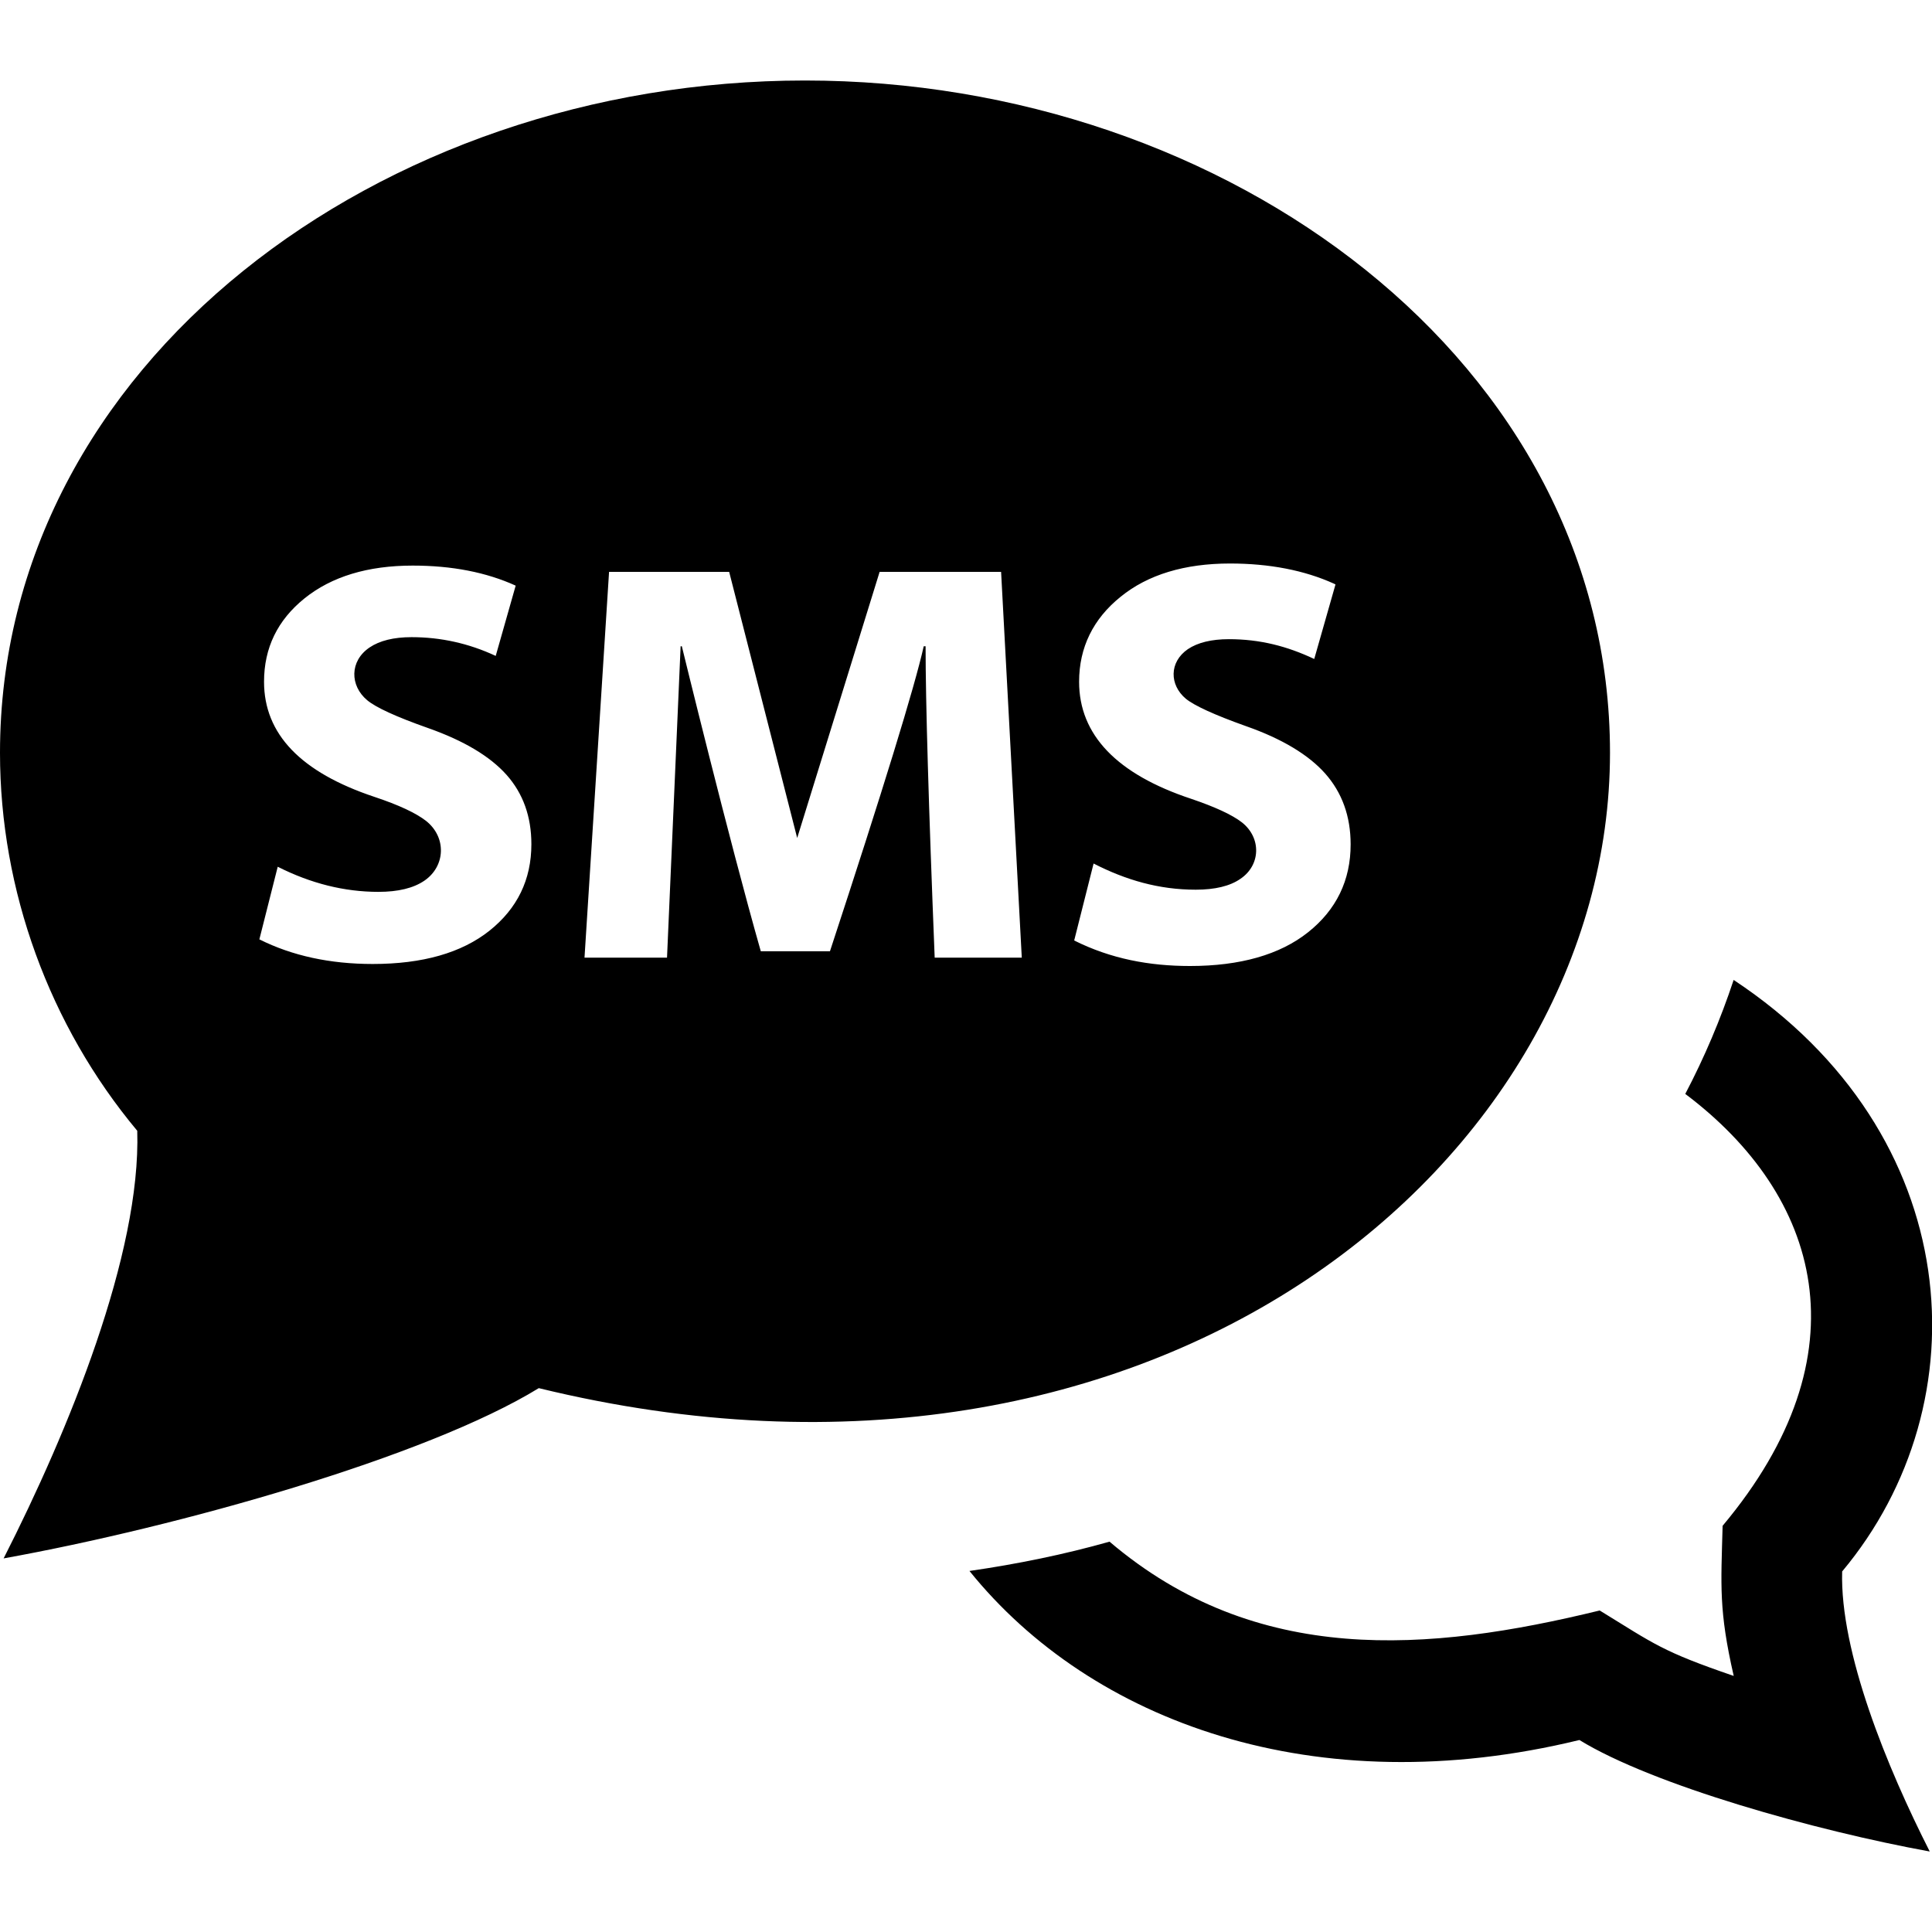 <svg xmlns="http://www.w3.org/2000/svg" width="24" height="24" viewBox="0 0 24 24"><path d="M20 9.352c0-4.852-4.75-8.352-10-8.352-5.281 0-10 3.527-10 8.352 0 1.71.615 3.39 1.705 4.695.047 1.527-.85 3.719-1.66 5.312 2.168-.391 5.252-1.258 6.648-2.115 7.698 1.877 13.307-2.842 13.307-7.892zm-13.92 2.21c-.347.275-.83.413-1.45.413-.53 0-1.001-.102-1.408-.306l.228-.902c.412.208.828.312 1.251.312.244 0 .435-.046.571-.139.262-.179.278-.539.02-.743-.125-.097-.337-.197-.641-.298-.915-.305-1.371-.781-1.371-1.43 0-.42.167-.765.503-1.036.337-.271.786-.407 1.344-.407.488 0 .913.083 1.279.249l-.248.873c-.334-.156-.684-.233-1.045-.233-.221 0-.396.043-.522.128-.25.169-.245.475-.03.655.106.089.356.205.759.347.442.156.767.35.973.581.205.231.308.518.308.861 0 .441-.175.799-.521 1.075zm5.531.334c-.076-1.901-.113-3.191-.113-3.868h-.023c-.114.509-.503 1.773-1.165 3.789h-.859c-.397-1.391-.981-3.789-.981-3.789h-.015l-.169 3.868h-1.025l.305-4.792h1.492l.845 3.306 1.024-3.306h1.509l.257 4.792h-1.082zm4.637-.314c-.348.277-.842.418-1.465.418-.506 0-.983-.089-1.439-.317l.241-.956c.4.205.811.325 1.269.325.237 0 .425-.044.555-.135.252-.169.262-.508.02-.7-.122-.095-.334-.193-.632-.294-.923-.306-1.392-.794-1.392-1.454 0-.425.174-.781.516-1.056.338-.275.796-.413 1.358-.413.49 0 .924.084 1.291.25l.02.01-.264.926c-.337-.159-.674-.246-1.061-.246-.215 0-.387.042-.509.124-.234.161-.229.444-.026.615.103.085.354.201.75.342.445.156.775.355.982.588.209.236.316.53.316.879.001.447-.178.815-.53 1.094zm6.636 7.939c-.029 1.001.558 2.435 1.088 3.479-1.419-.258-3.438-.824-4.352-1.385-3.279.798-6.064-.223-7.577-2.1.596-.086 1.178-.205 1.74-.364 1.824 1.552 3.962 1.374 6.089.855.687.422.773.507 1.665.813-.187-.816-.158-1.12-.138-1.865 1.793-2.14 1.213-4.104-.464-5.365.239-.455.439-.928.601-1.416 2.891 1.913 3.103 5.251 1.348 7.348z"/></svg>